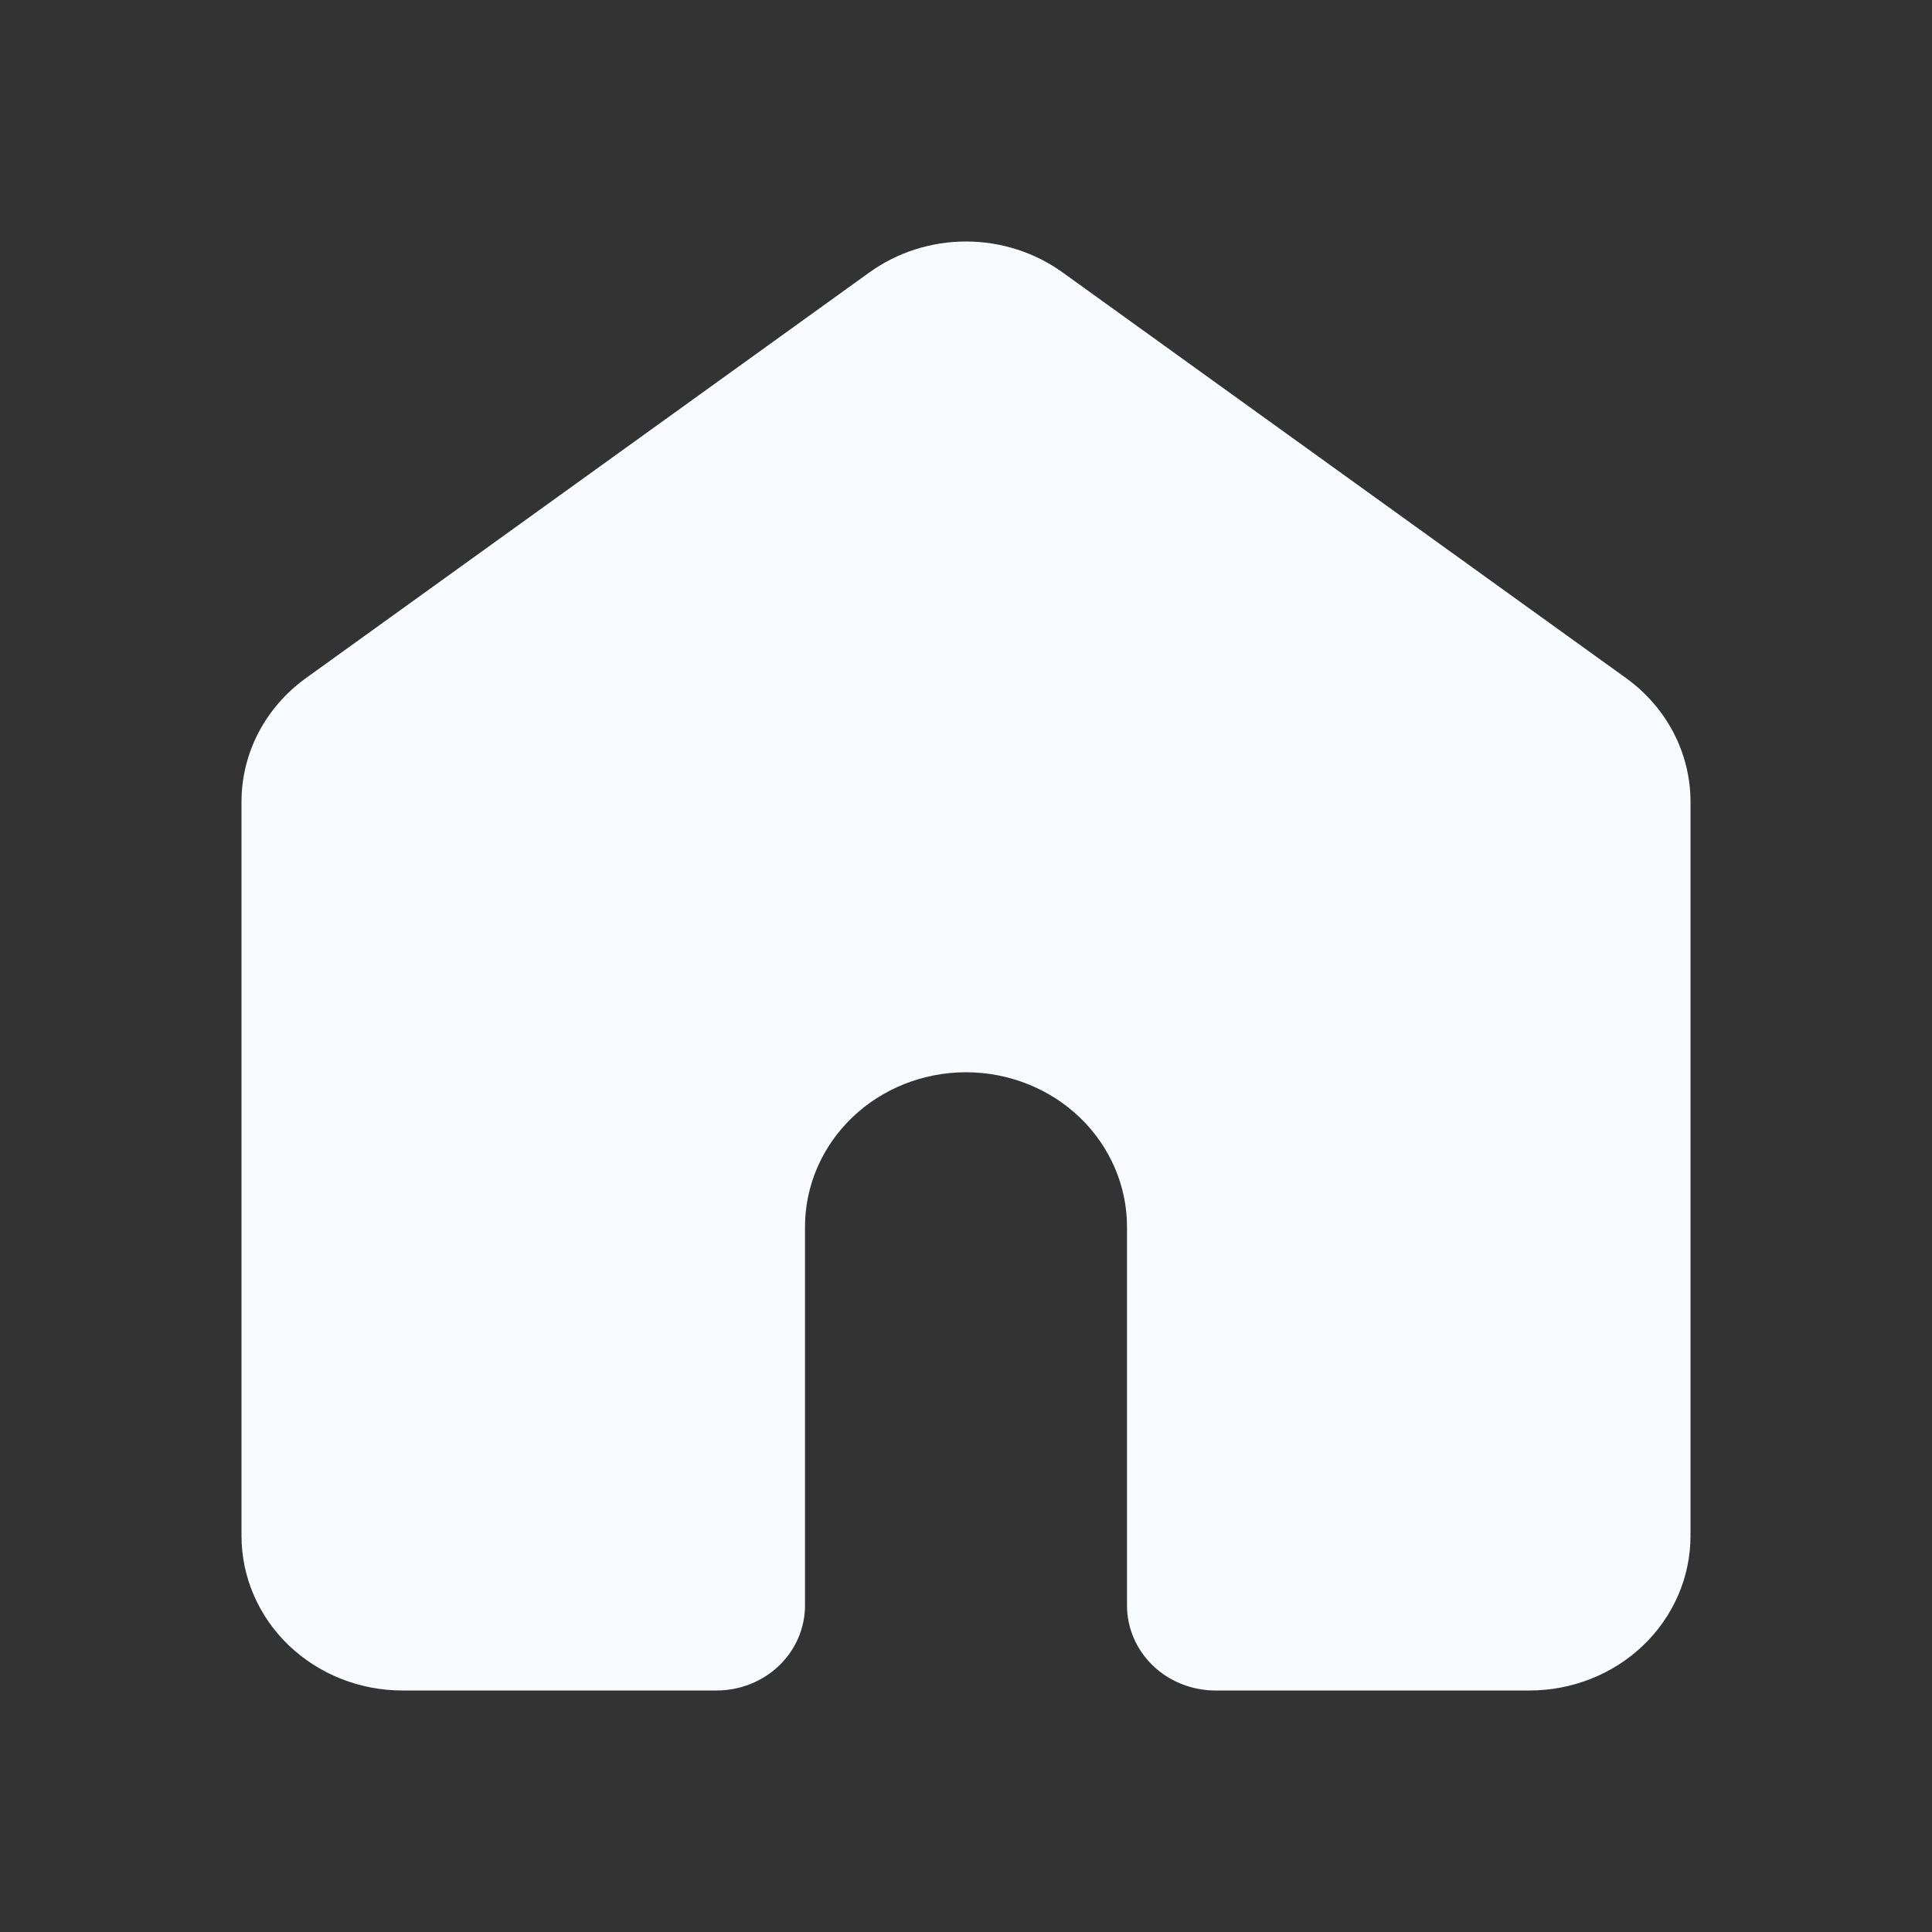 <svg width="24" height="24" viewBox="0 0 24 24" fill="none" xmlns="http://www.w3.org/2000/svg">
<rect x="0" y="0" width="24" height="24" fill="#333333" stroke="none"/>
<path d="M13.2 3.384C12.854 3.135 12.433 3 12 3C11.567 3 11.146 3.135 10.8 3.384L3.8 8.424C3.552 8.603 3.35 8.835 3.211 9.101C3.072 9.368 3 9.662 3 9.96V19.08C3 19.589 3.211 20.078 3.586 20.438C3.961 20.798 4.47 21 5 21H8.9C9.192 21 9.472 20.889 9.678 20.691C9.884 20.493 10 20.224 10 19.944V15.24C10 14.731 10.211 14.242 10.586 13.882C10.961 13.522 11.47 13.32 12 13.32C12.53 13.32 13.039 13.522 13.414 13.882C13.789 14.242 14 14.731 14 15.24V19.944C14 20.224 14.116 20.493 14.322 20.691C14.528 20.889 14.808 21 15.1 21H19C19.53 21 20.039 20.798 20.414 20.438C20.789 20.078 21 19.589 21 19.08V9.96C21 9.662 20.928 9.368 20.789 9.101C20.65 8.835 20.448 8.603 20.2 8.424L13.2 3.384Z" fill="#F7FAFF"/>
</svg>
